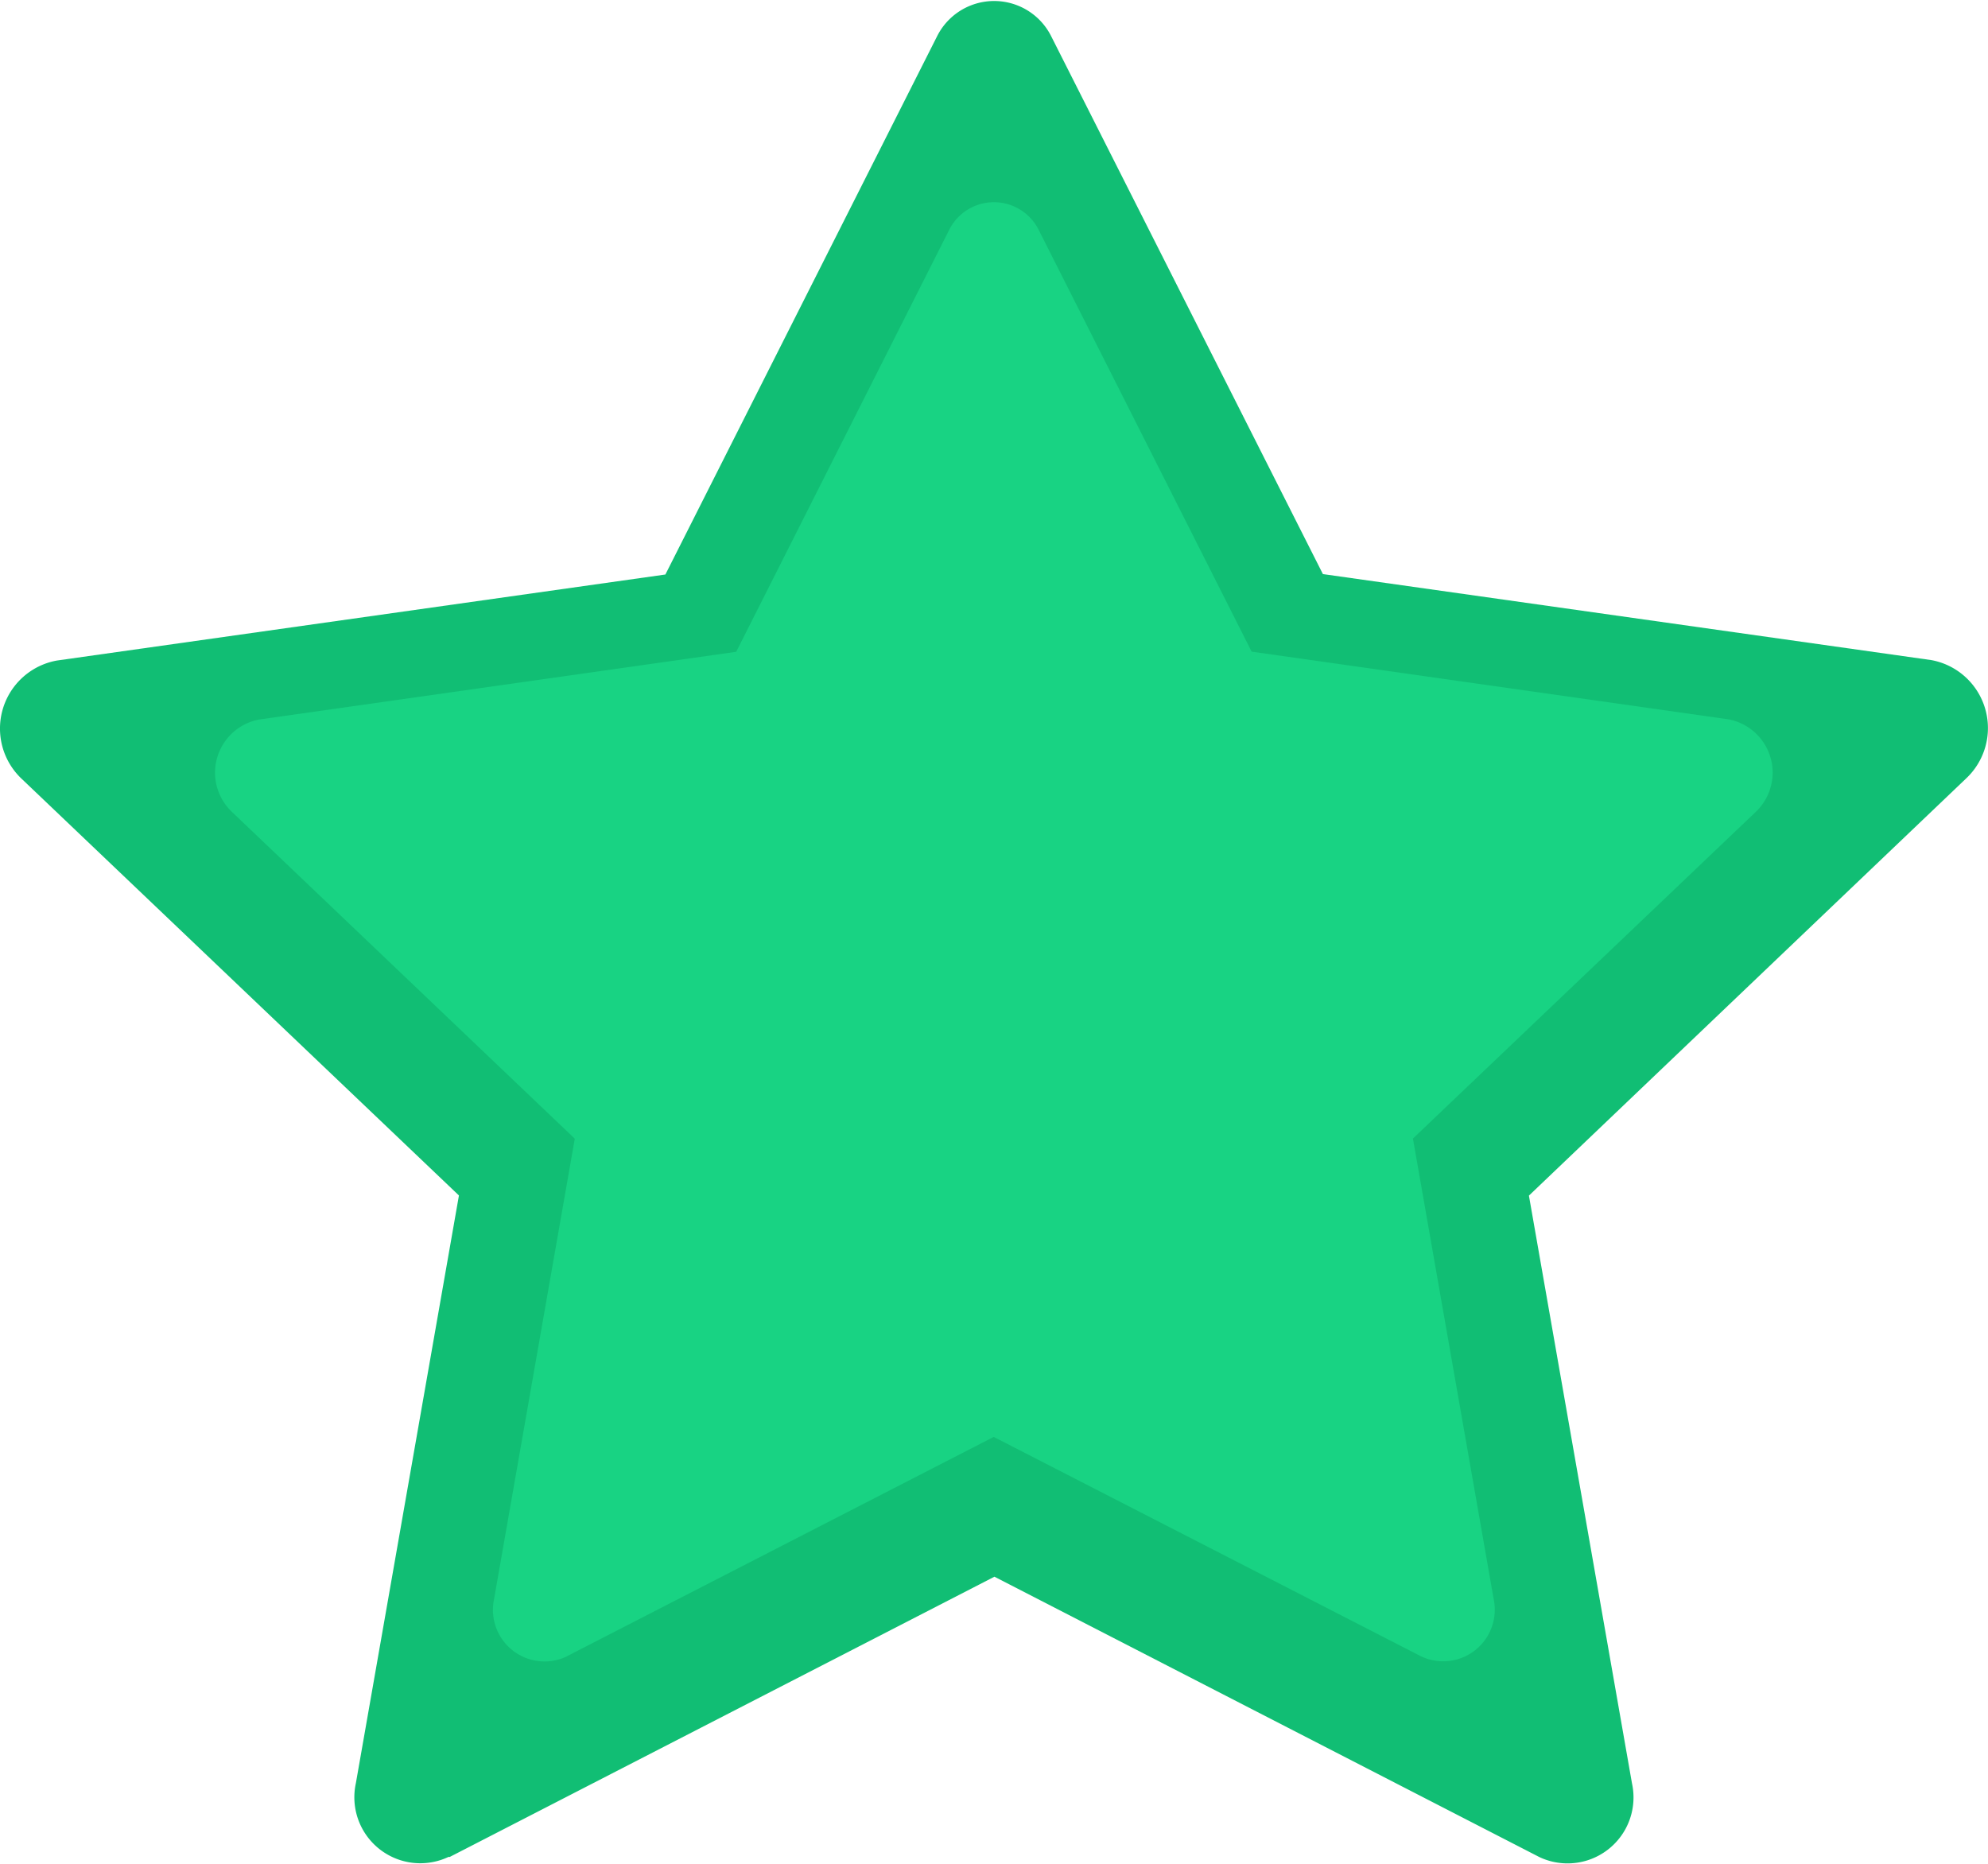 <svg xmlns="http://www.w3.org/2000/svg" width="13.866" height="13" viewBox="0 0 13.866 13"><defs><style>.a{fill:#11be74;}.b{opacity:0.458;}.c{fill:#20eb95;}</style></defs><g transform="translate(-115.265 -418)"><g transform="translate(115.265 418)"><path class="a" d="M3.132,14.074a.46.46,0,0,1-.647-.513l.719-4.1L.152,6.553A.482.482,0,0,1,.4,5.73l4.244-.6,1.893-3.75a.445.445,0,0,1,.8,0L9.23,5.127l4.244.6a.482.482,0,0,1,.245.823L10.667,9.462l.719,4.1a.46.46,0,0,1-.647.513l-3.8-1.955-3.8,1.955Z" transform="translate(-0.003 -1.123)"/></g><g class="b" transform="translate(116.767 419.409)"><path class="c" d="M2.454,11.267a.36.36,0,0,1-.507-.4l.563-3.211L.119,5.377a.377.377,0,0,1,.192-.645l3.325-.472L5.119,1.322a.349.349,0,0,1,.629,0L7.231,4.259l3.325.472a.378.378,0,0,1,.192.645L8.356,7.655l.563,3.211a.36.36,0,0,1-.507.4L5.432,9.736,2.453,11.267Z" transform="translate(-0.003 -1.123)"/></g></g></svg>